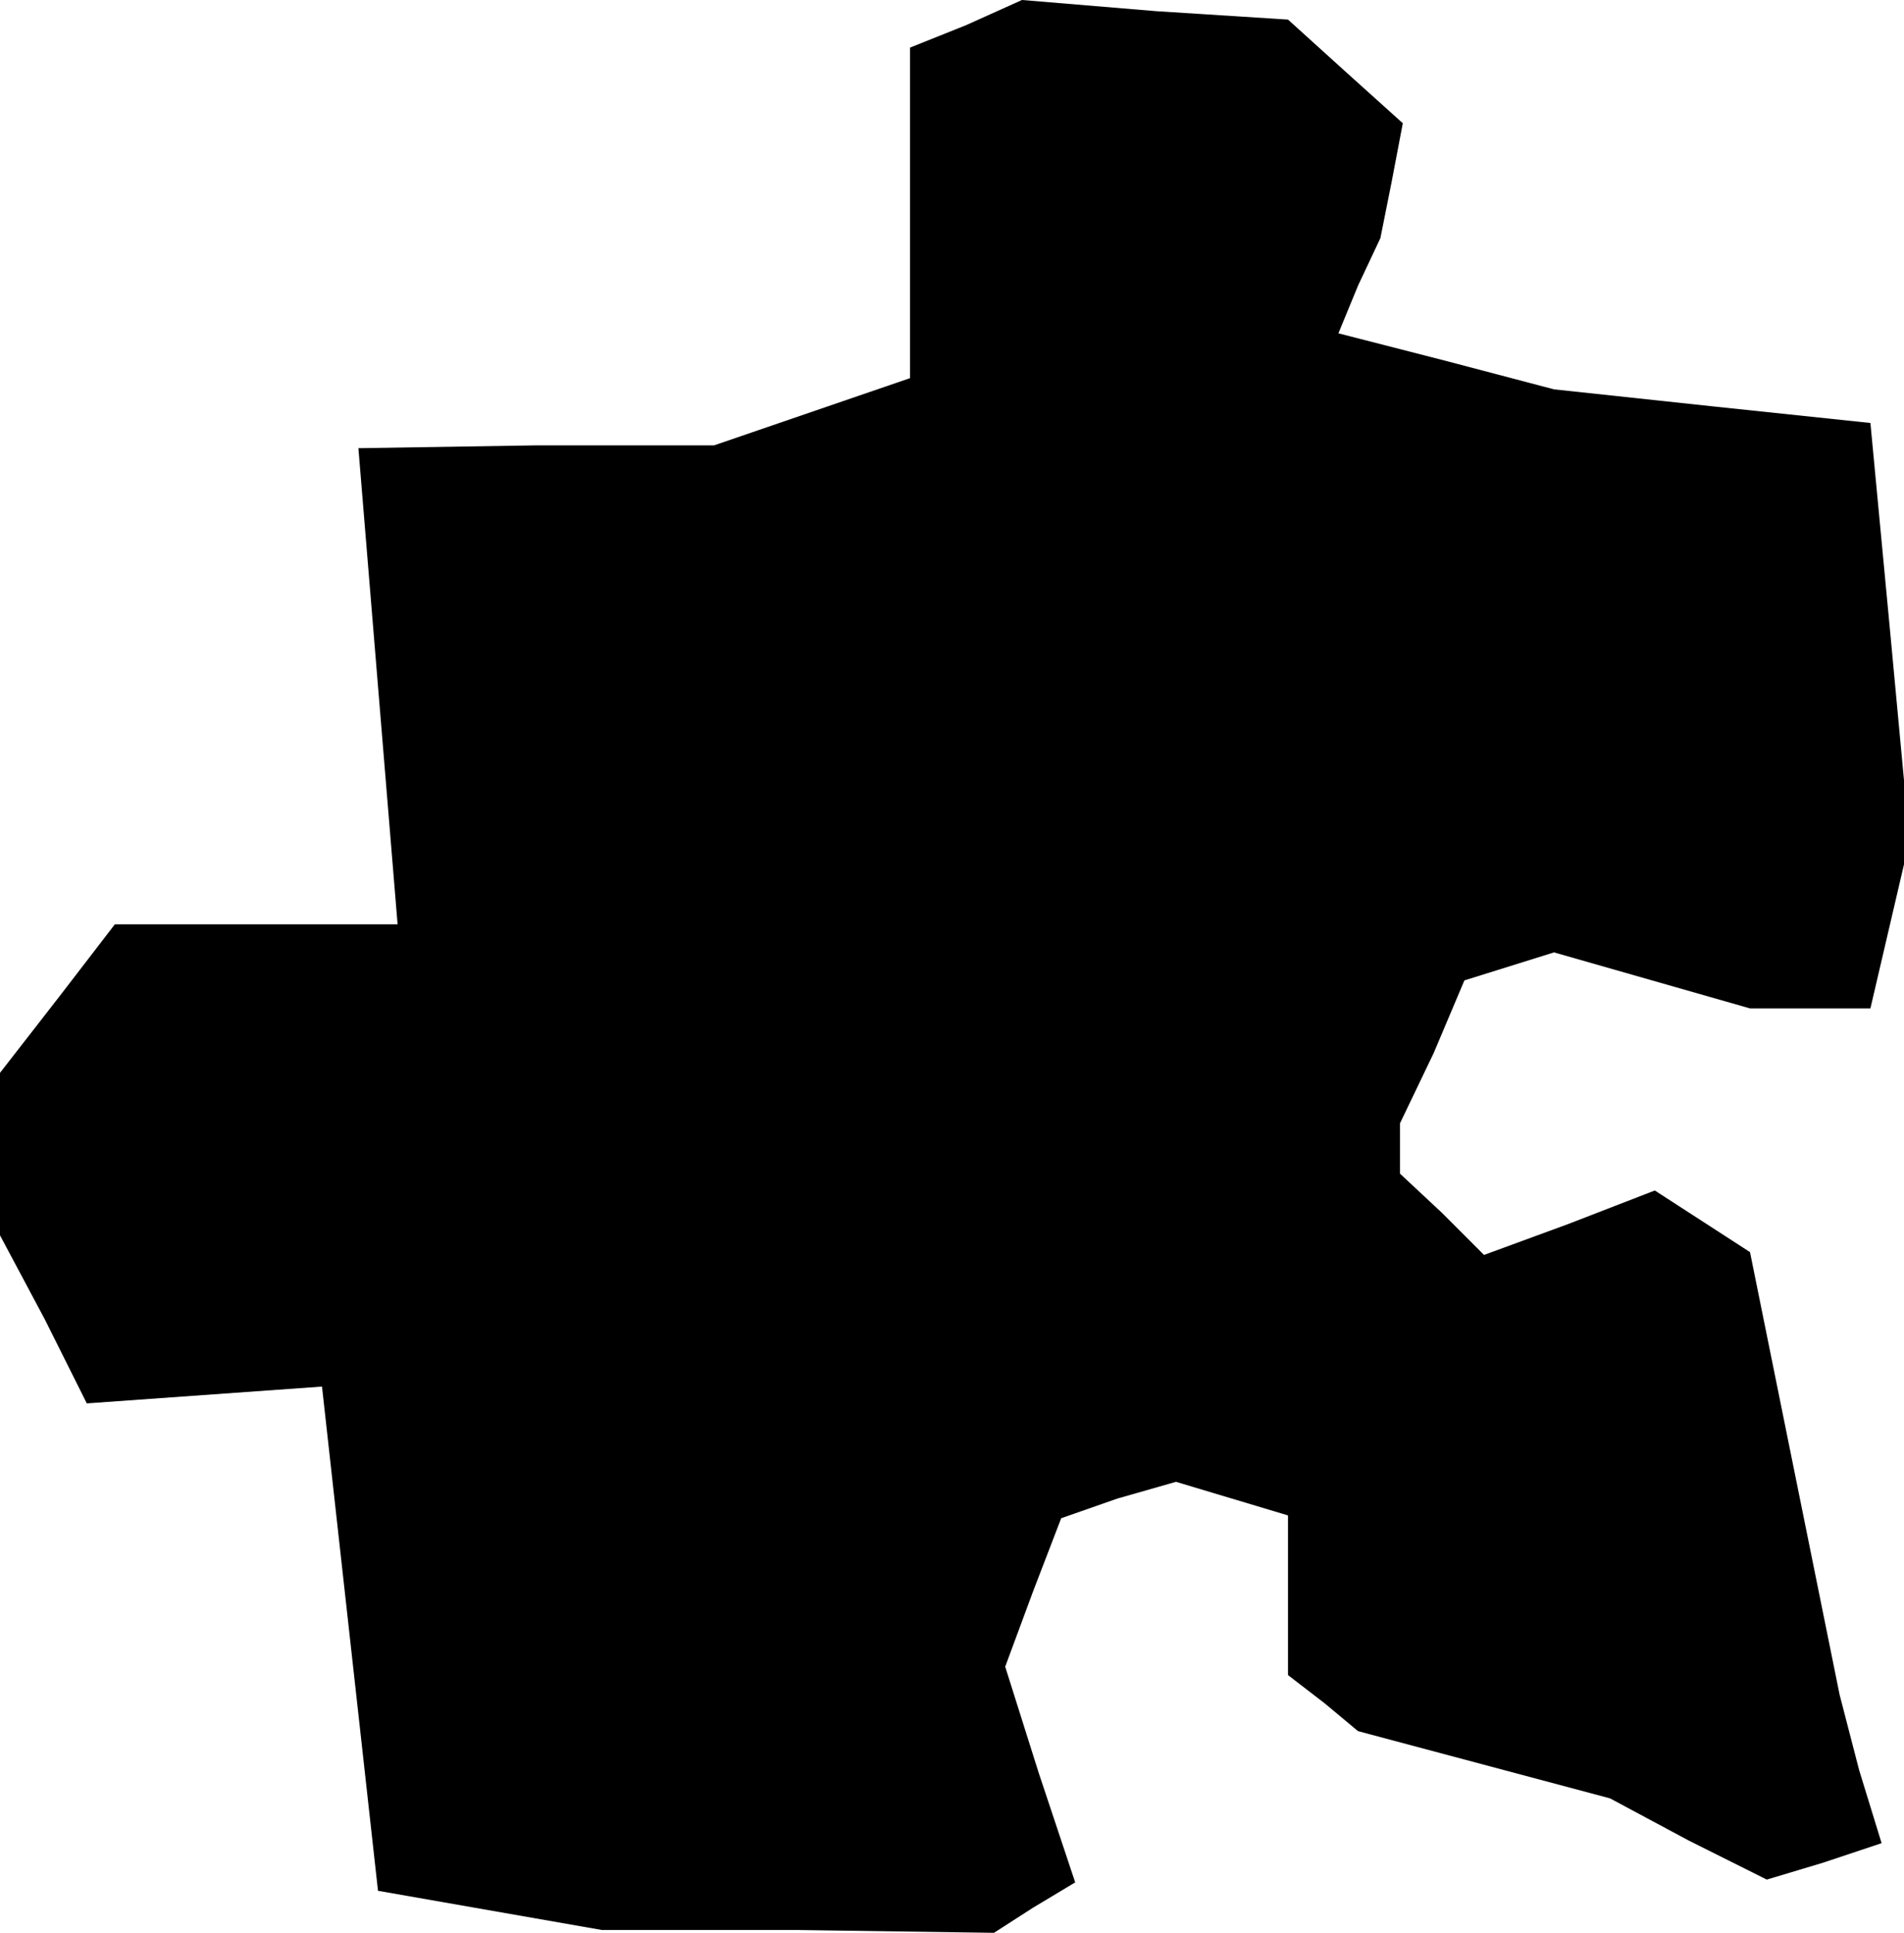 <?xml version="1.0" standalone="no"?>
<!DOCTYPE svg PUBLIC "-//W3C//DTD SVG 20010904//EN"
 "http://www.w3.org/TR/2001/REC-SVG-20010904/DTD/svg10.dtd">
<svg version="1.0" xmlns="http://www.w3.org/2000/svg"
 width="68pt" height="69pt" viewBox="0 0 68 69"
 preserveAspectRatio="xMidYMid meet">
<g transform="translate(0,69) scale(0.1,-0.1)"
fill="#000000" stroke="none">
<path d="M345 681 l-20 -8 0 -59 0 -59 -35 -12 -35 -12 -64 0 -63 -1 7 -85 7
-85 -50 0 -51 0 -20 -26 -21 -27 0 -29 0 -29 16 -30 15 -30 42 3 42 3 10 -90
10 -90 40 -7 40 -7 70 0 70 -1 14 9 15 9 -13 39 -12 38 10 27 10 26 20 7 21 6
20 -6 20 -6 0 -28 0 -29 13 -10 12 -10 45 -12 45 -12 28 -15 28 -14 20 6 21 7
-8 26 -7 27 -16 79 -16 79 -17 11 -17 11 -31 -12 -30 -11 -15 15 -15 14 0 9 0
9 12 25 11 26 16 5 16 5 35 -10 35 -10 22 0 21 0 7 30 7 30 -7 75 -7 74 -57 6
-56 6 -38 10 -39 10 7 17 8 17 4 20 4 21 -20 18 -21 19 -47 3 -48 4 -20 -9z"/>
</g>
</svg>
